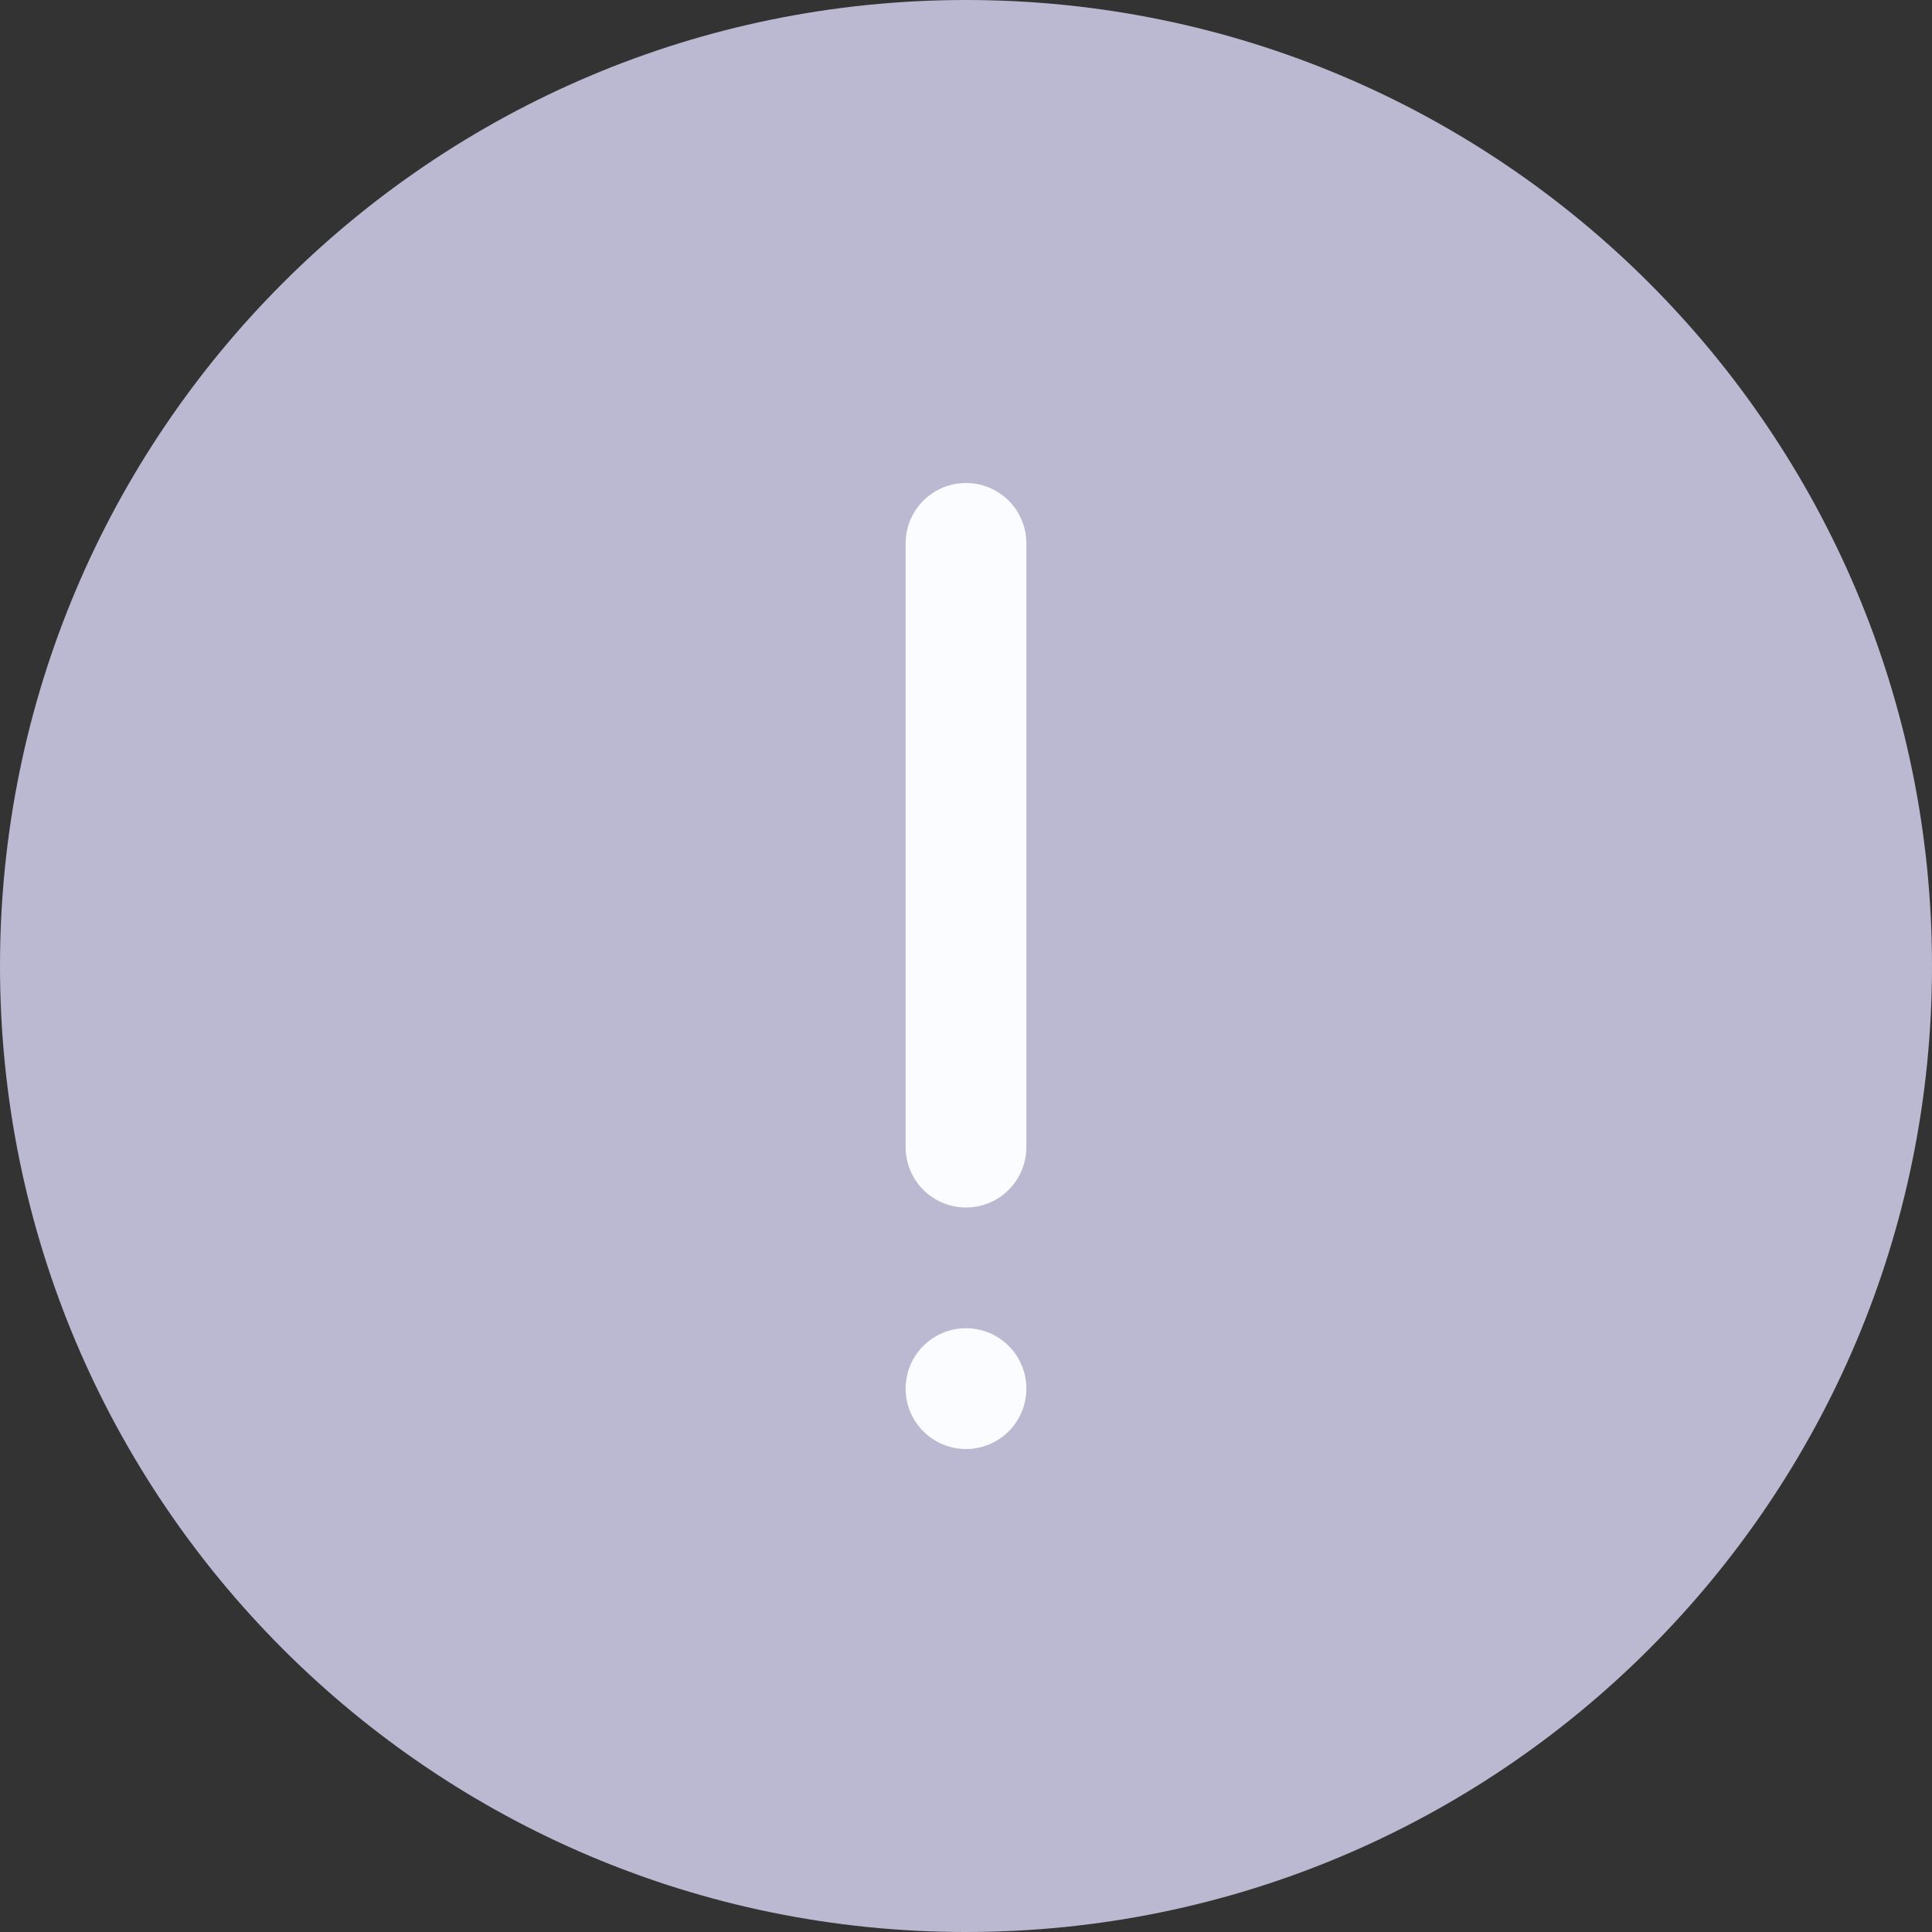 <svg width="32" height="32" viewBox="0 0 32 32" fill="none" xmlns="http://www.w3.org/2000/svg">
<rect x="0" y="0" width="32" height="32" fill="#333333" stroke="none"/>
<path d="M0 16C0 7.163 7.163 0 16 0C24.837 0 32 7.163 32 16C32 24.837 24.837 32 16 32C7.163 32 0 24.837 0 16Z" fill="#BAB9D1"/>
<line x1="16" y1="9" x2="16" y2="19" stroke="#FAFCFF" stroke-width="2" stroke-linecap="round"/>
<circle cx="16" cy="23" r="1" fill="#FAFCFF"/>
</svg>
